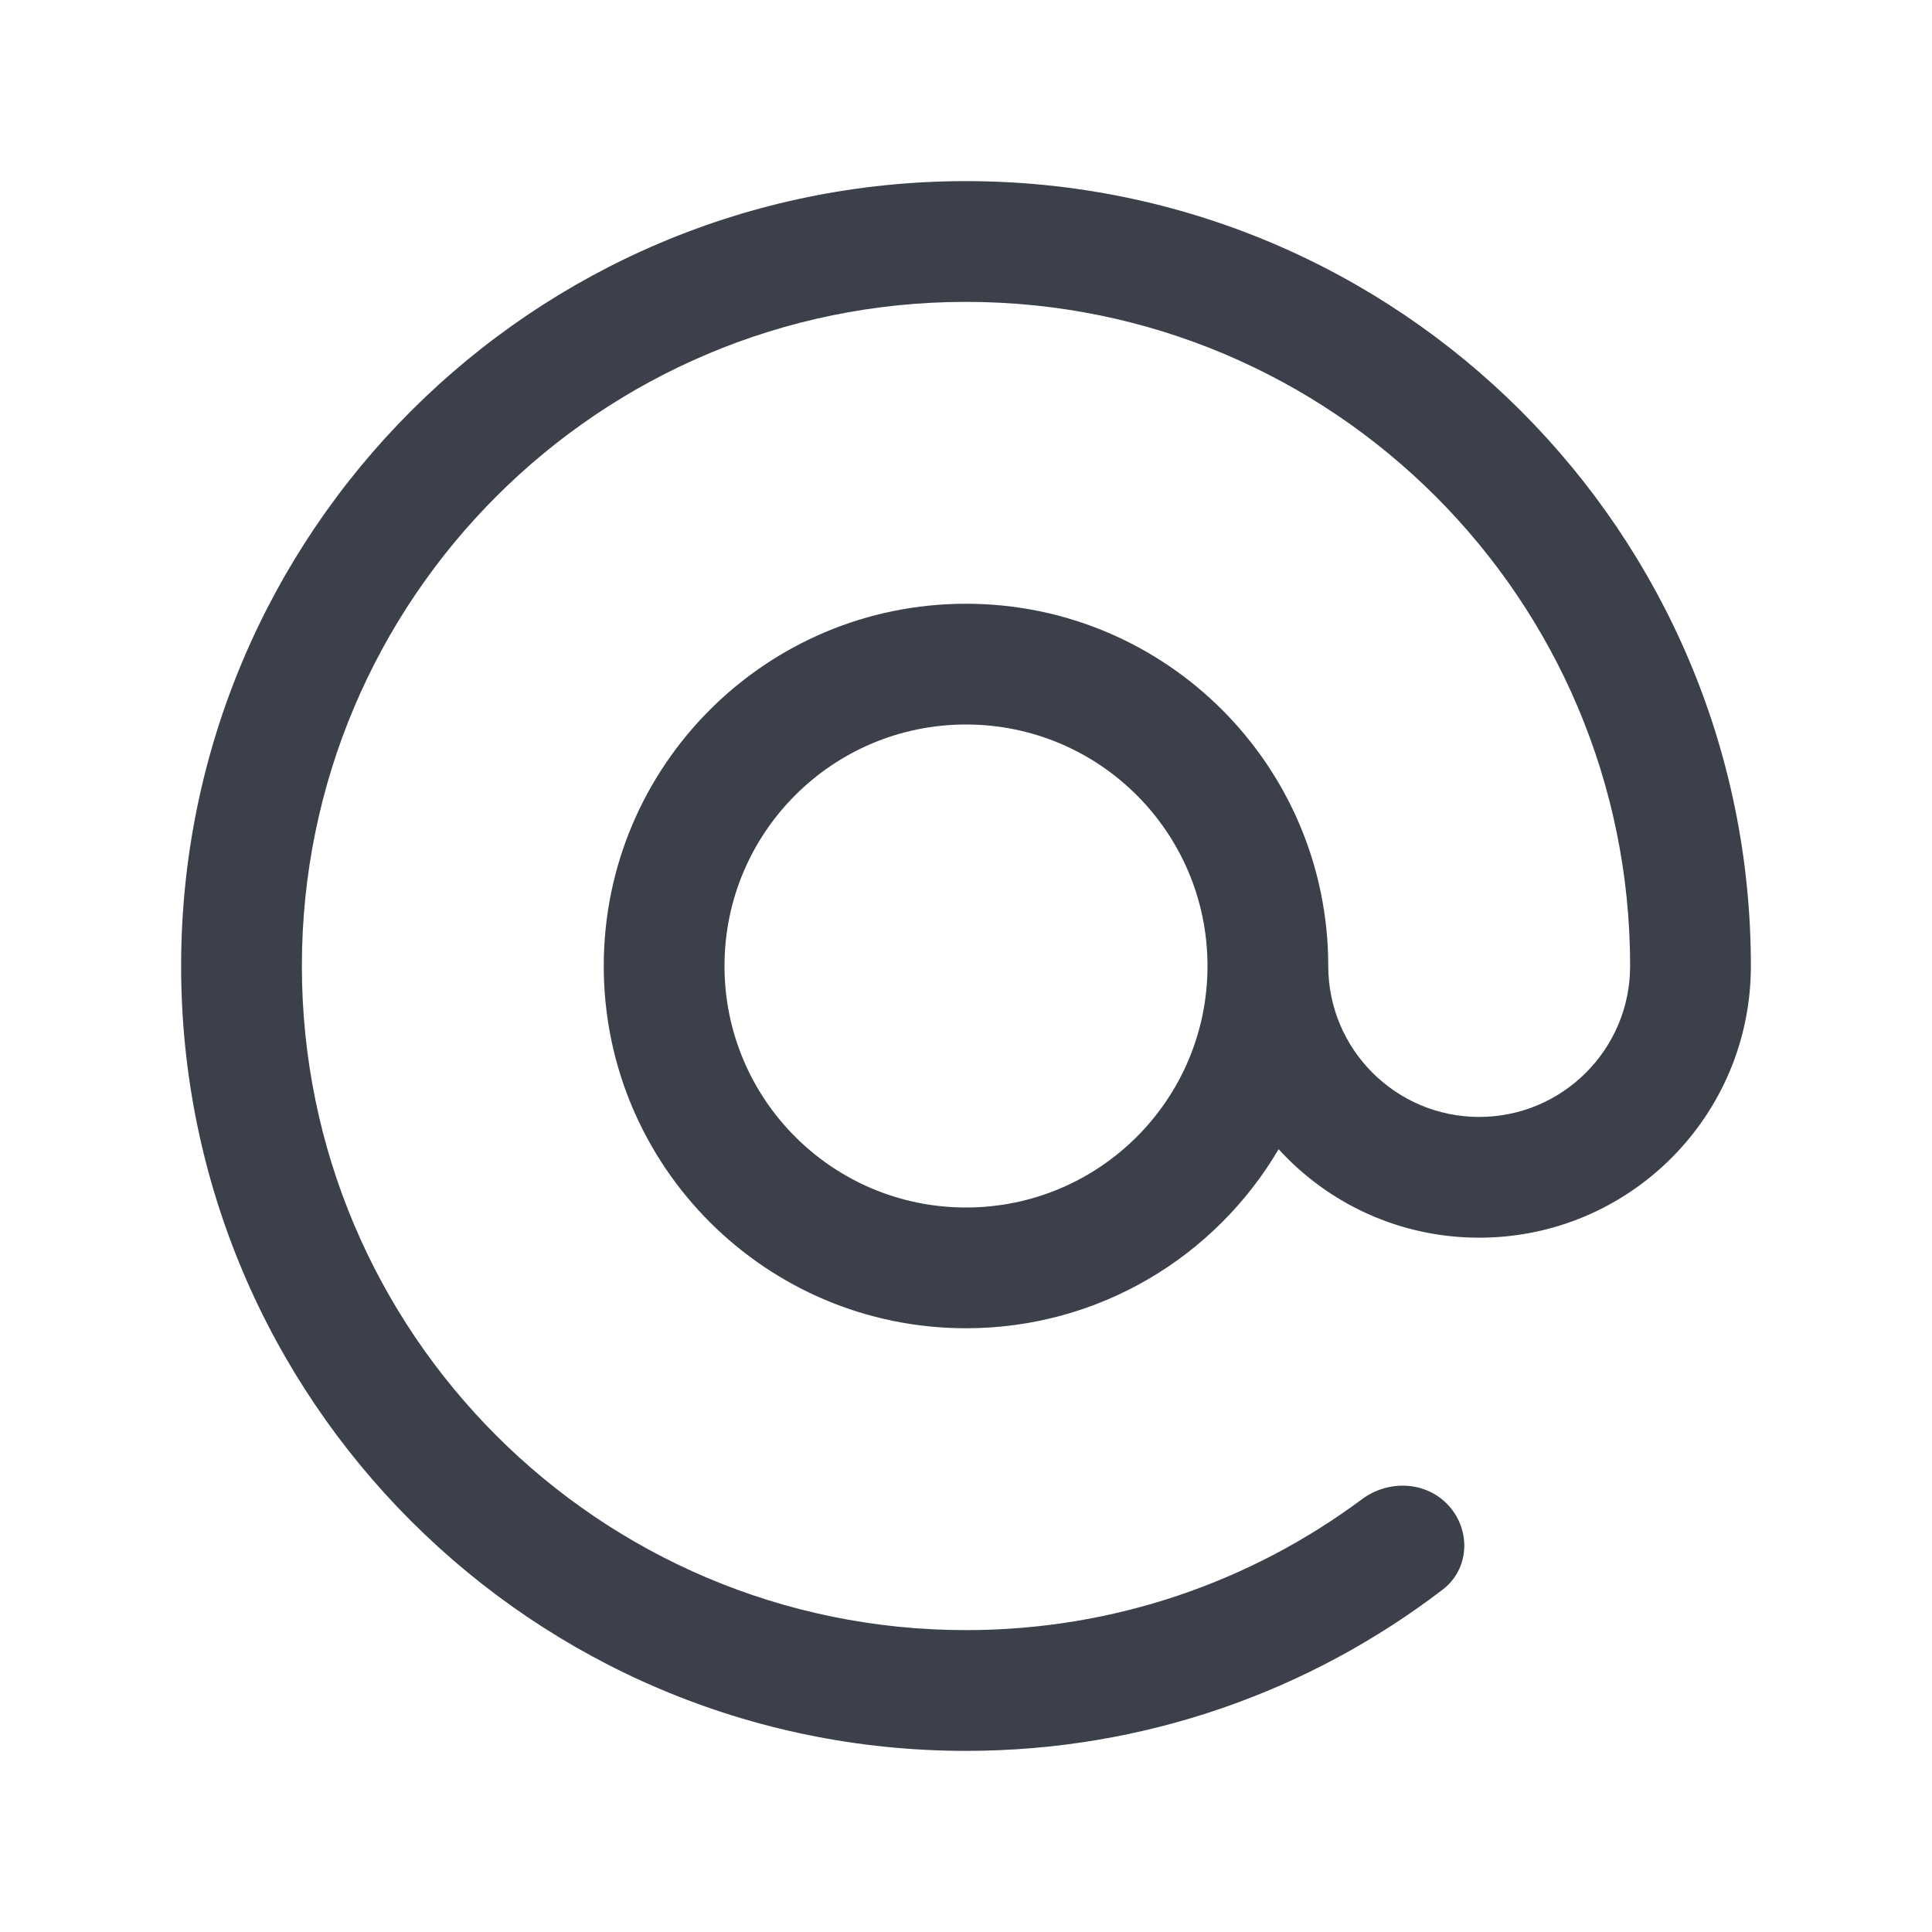 <svg width="16" height="16" viewBox="0 0 16 16" fill="none" xmlns="http://www.w3.org/2000/svg">
<path fill-rule="evenodd" clip-rule="evenodd" d="M8 2.5C4.962 2.5 2.5 4.962 2.5 8C2.5 11.038 4.962 13.5 8 13.5C9.229 13.5 10.364 13.097 11.279 12.416C11.501 12.251 11.816 12.266 12 12.472C12.184 12.678 12.168 12.996 11.948 13.164C10.854 14.002 9.485 14.5 8 14.5C4.41 14.5 1.5 11.59 1.5 8C1.5 4.41 4.41 1.5 8 1.5C11.59 1.5 14.5 4.41 14.5 8C14.5 9.243 13.493 10.25 12.25 10.25C11.592 10.25 11 9.968 10.589 9.517C10.067 10.405 9.103 11 8 11C6.343 11 5 9.657 5 8C5 6.343 6.343 5 8 5C9.657 5 11 6.343 11 8C11 8.69 11.56 9.25 12.25 9.25C12.94 9.25 13.5 8.69 13.5 8C13.5 4.962 11.038 2.5 8 2.5ZM10 8C10 6.895 9.105 6 8 6C6.895 6 6 6.895 6 8C6 9.105 6.895 10 8 10C9.105 10 10 9.105 10 8Z" fill="#3B404A"/>
</svg>
